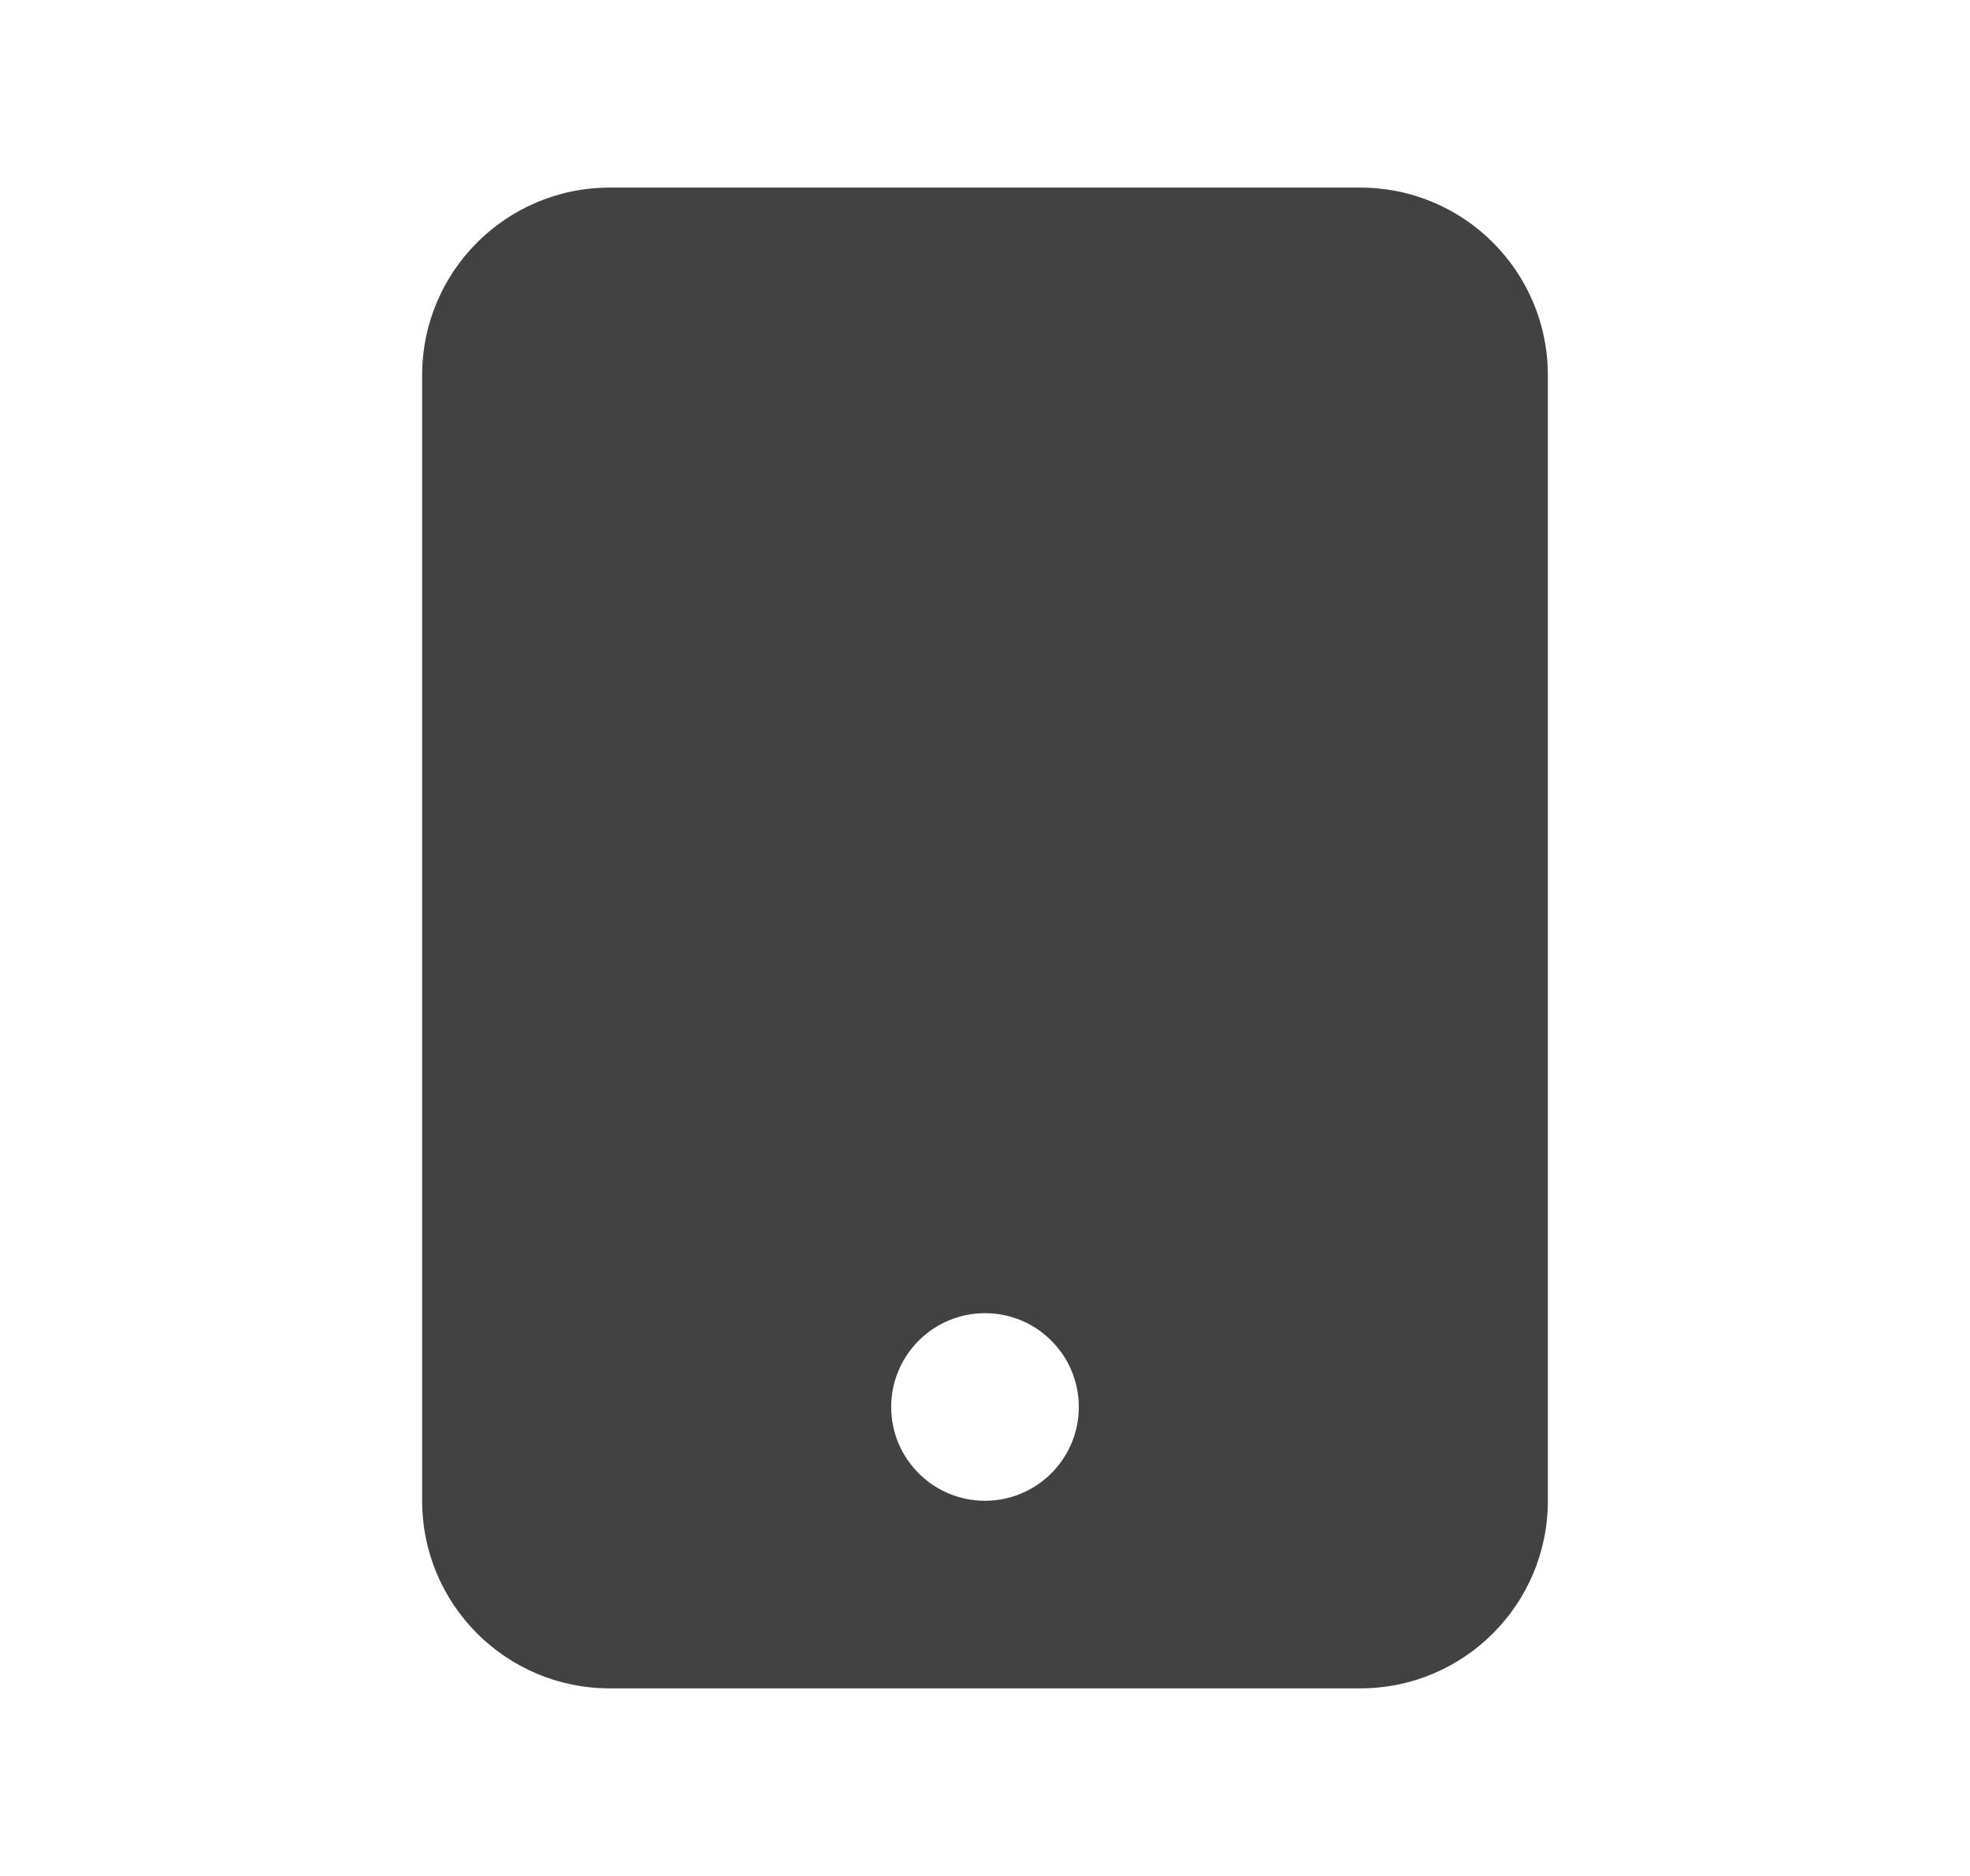 <svg width="21" height="20" viewBox="0 0 21 20" fill="none" xmlns="http://www.w3.org/2000/svg">
<path fill-rule="evenodd" clip-rule="evenodd" d="M6.5 2C5.395 2 4.5 2.895 4.5 4V16C4.5 17.105 5.395 18 6.5 18H14.5C15.605 18 16.5 17.105 16.5 16V4C16.5 2.895 15.605 2 14.5 2H6.5ZM10.5 16C11.052 16 11.5 15.552 11.5 15C11.5 14.448 11.052 14 10.5 14C9.948 14 9.5 14.448 9.5 15C9.5 15.552 9.948 16 10.5 16Z" fill="#424242"/>
</svg>

